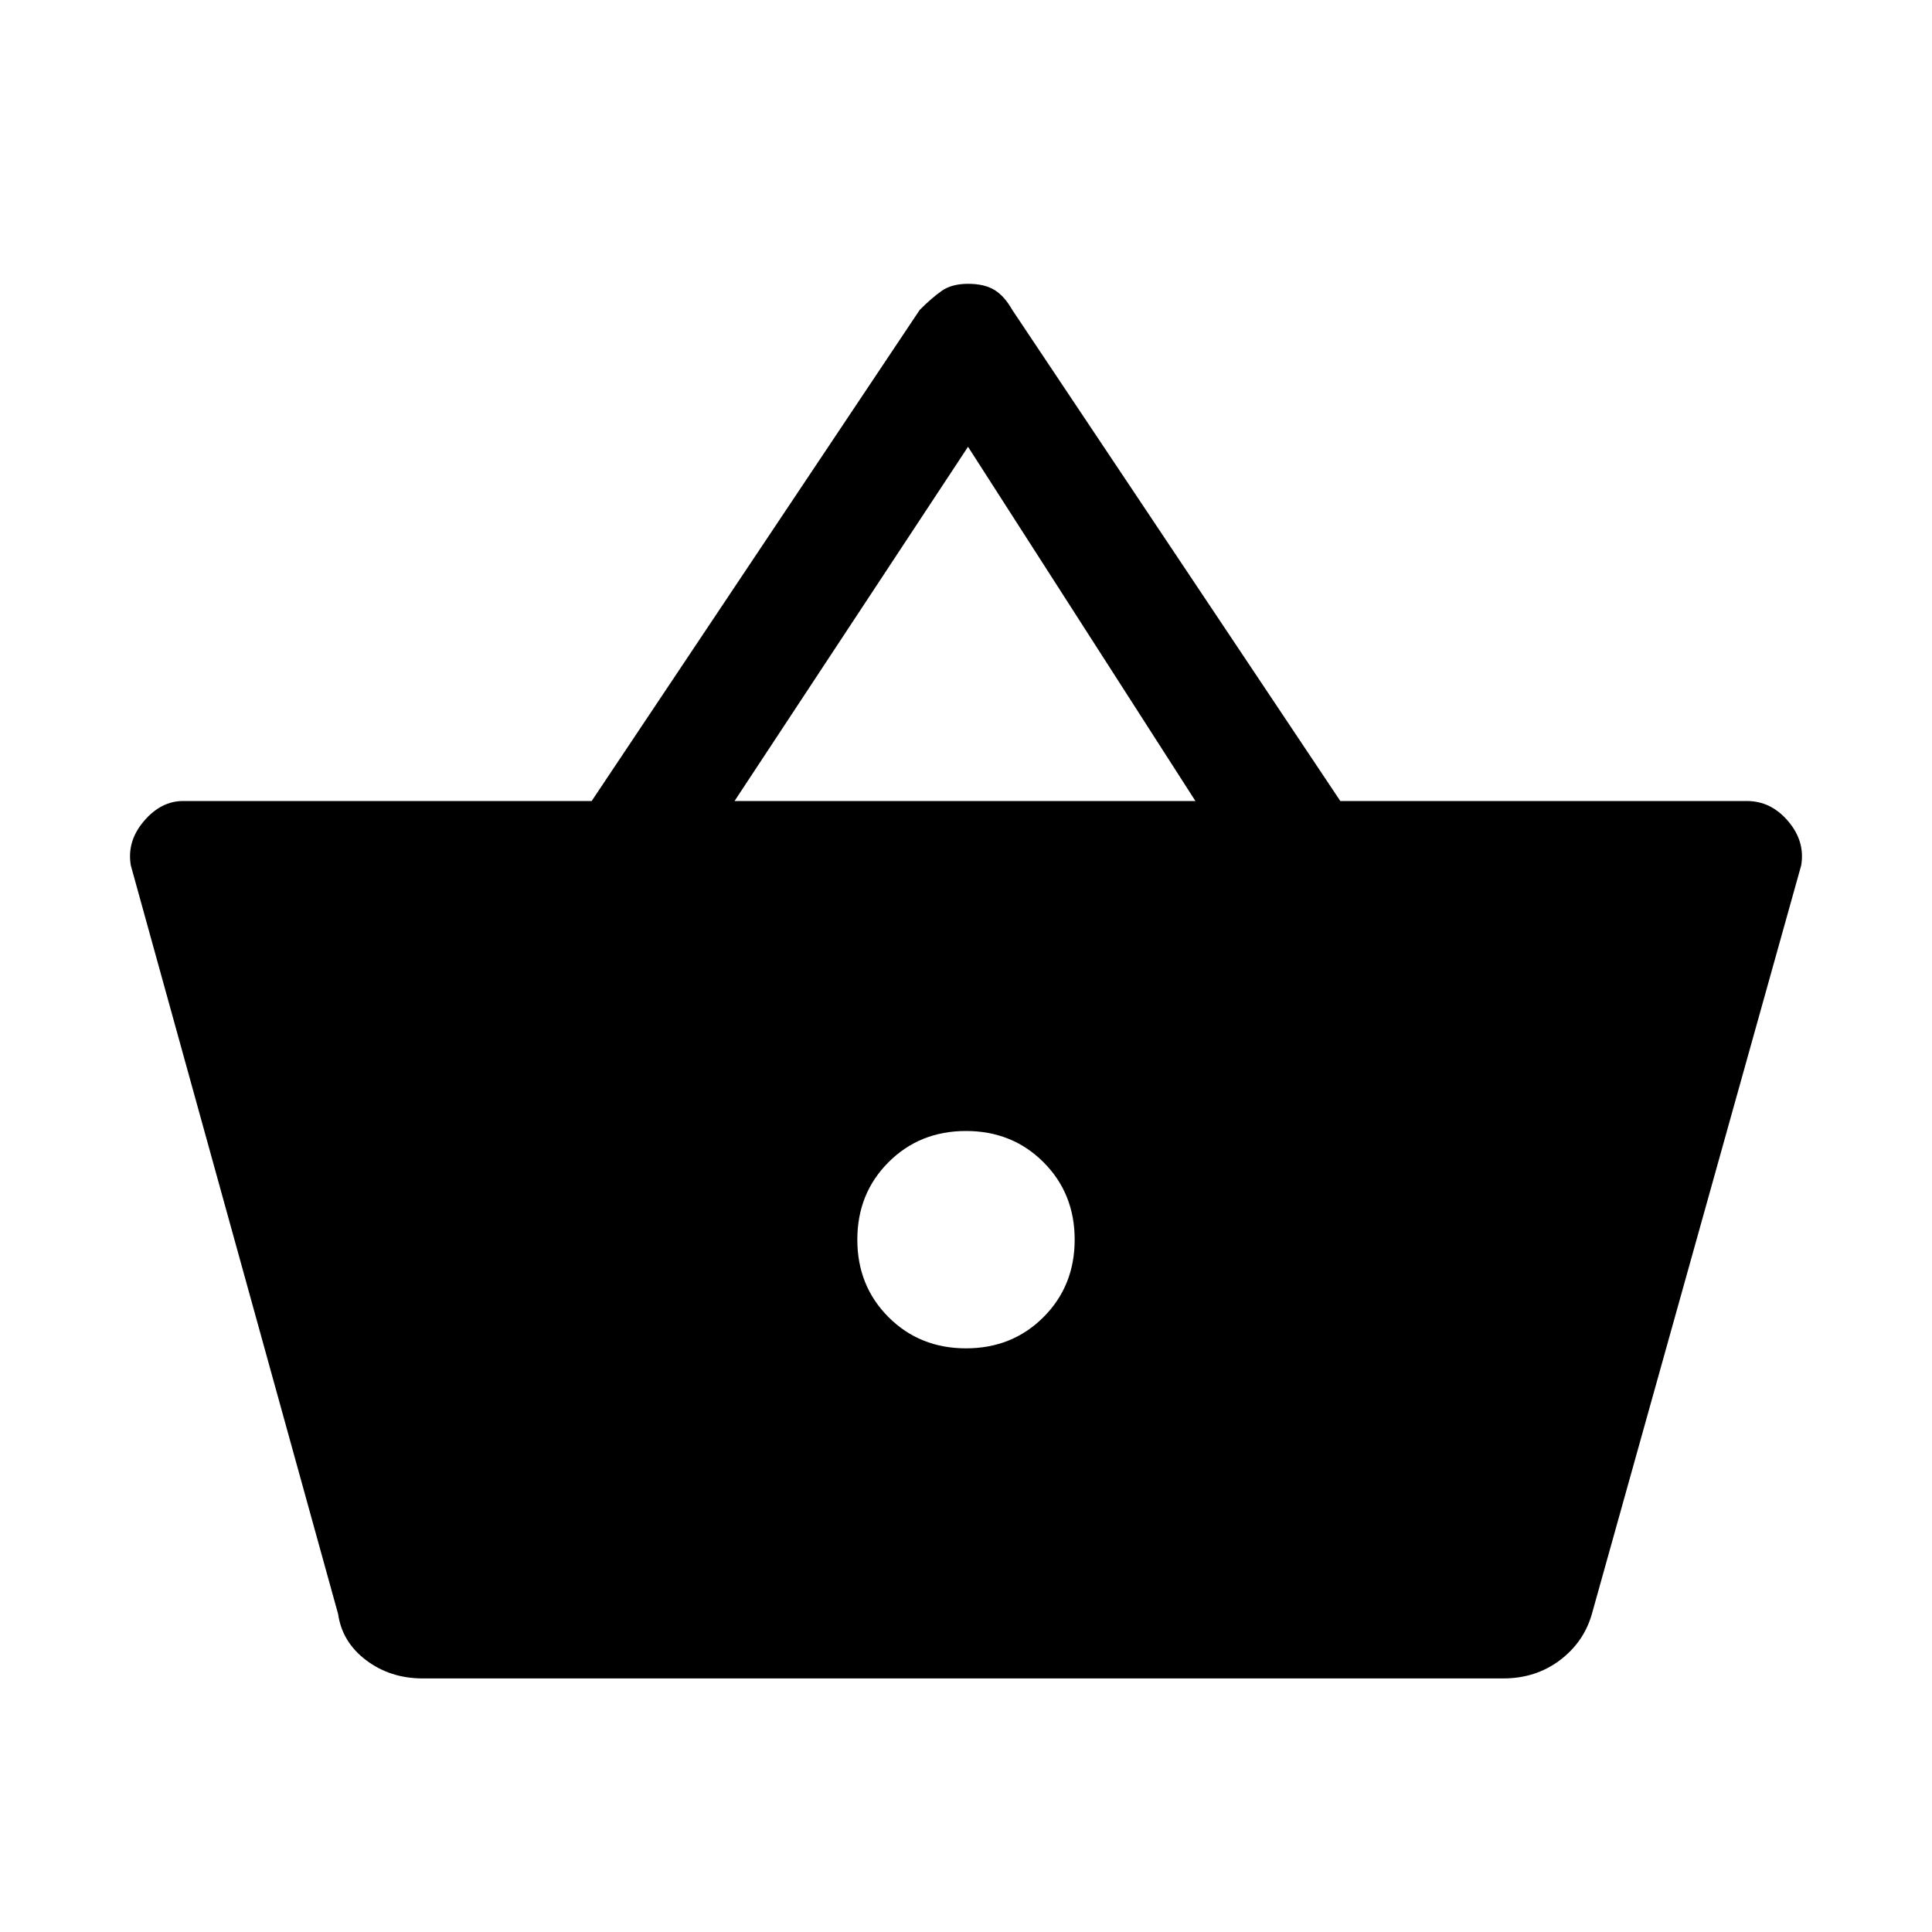 <svg xmlns="http://www.w3.org/2000/svg" height="20" width="20"><path d="M4.375 17.375q-.333 0-.583-.187-.25-.188-.292-.48l-2.146-7.75q-.042-.25.136-.458.177-.208.406-.208h4.229l3.396-5.084q.125-.125.229-.198.104-.072.271-.072.167 0 .271.062.104.062.187.208l3.396 5.084h4.208q.25 0 .427.208.178.208.136.458l-2.167 7.75q-.083.292-.333.48-.25.187-.584.187Zm3.229-9.083h4.771l-2.354-3.667ZM10 13.958q.479 0 .802-.323.323-.323.323-.802 0-.479-.323-.802-.323-.323-.802-.323-.479 0-.802.323-.323.323-.323.802 0 .479.323.802.323.323.802.323Z"/></svg>
